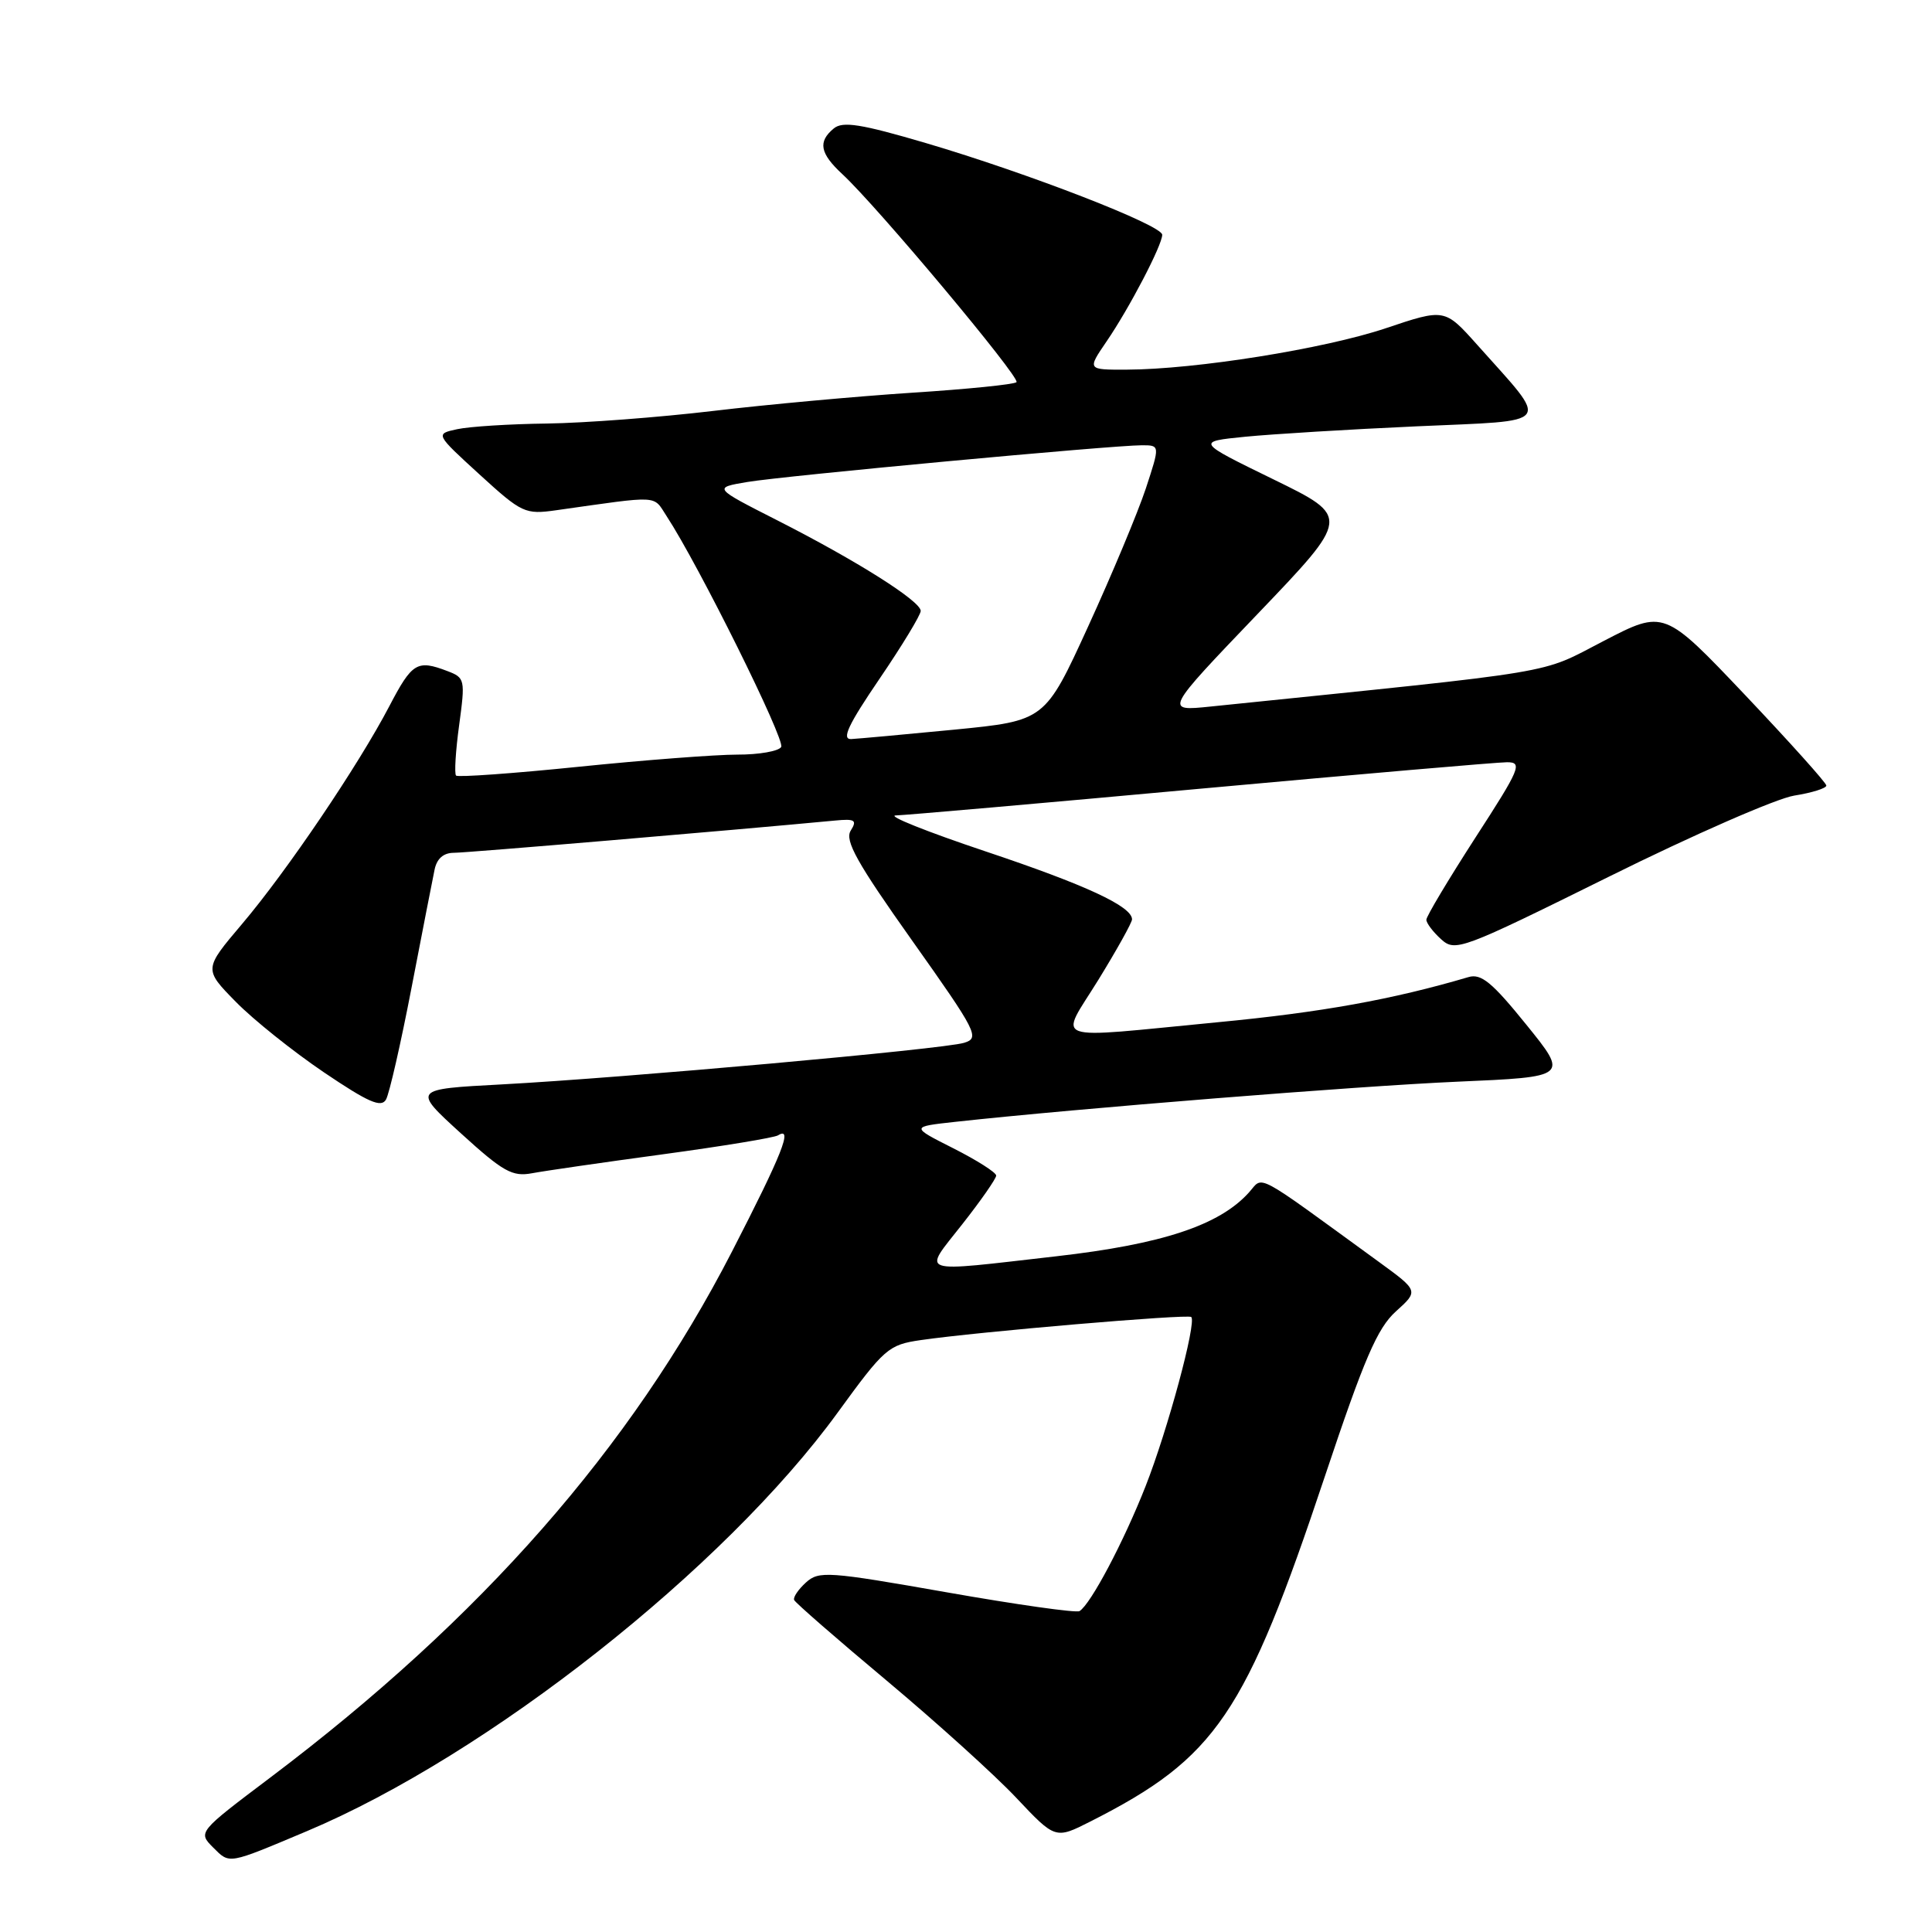 <?xml version="1.0" encoding="UTF-8" standalone="no"?>
<!DOCTYPE svg PUBLIC "-//W3C//DTD SVG 1.1//EN" "http://www.w3.org/Graphics/SVG/1.1/DTD/svg11.dtd" >
<svg xmlns="http://www.w3.org/2000/svg" xmlns:xlink="http://www.w3.org/1999/xlink" version="1.1" viewBox="0 0 256 256">
 <g >
 <path fill="currentColor"
d=" M 40.66 242.64 C 64.63 232.55 95.99 207.82 111.00 187.17 C 117.19 178.66 117.72 178.19 122.00 177.57 C 129.53 176.47 157.43 174.09 157.85 174.51 C 158.57 175.24 154.74 189.44 151.80 196.92 C 148.91 204.27 144.53 212.56 143.04 213.48 C 142.61 213.74 134.70 212.62 125.45 210.99 C 109.71 208.22 108.51 208.13 106.79 209.69 C 105.78 210.61 105.07 211.65 105.23 212.01 C 105.38 212.37 110.90 217.18 117.50 222.70 C 124.10 228.23 131.83 235.21 134.67 238.23 C 139.84 243.71 139.84 243.71 144.50 241.35 C 161.15 232.91 165.00 227.24 175.57 195.57 C 180.77 180.01 182.50 176.00 184.96 173.77 C 187.98 171.05 187.98 171.05 182.74 167.23 C 165.83 154.93 167.48 155.81 165.48 158.02 C 161.56 162.36 154.00 164.86 140.00 166.46 C 121.23 168.60 122.23 168.94 127.48 162.25 C 129.97 159.09 132.00 156.17 132.00 155.77 C 132.00 155.36 129.45 153.74 126.33 152.16 C 120.66 149.30 120.66 149.30 126.58 148.65 C 142.74 146.88 180.02 143.90 193.10 143.33 C 207.84 142.69 207.84 142.69 202.25 135.78 C 197.72 130.17 196.26 128.97 194.58 129.47 C 184.51 132.44 175.10 134.14 161.37 135.45 C 138.59 137.64 140.34 138.26 145.56 129.80 C 148.00 125.83 150.00 122.24 150.00 121.82 C 150.00 120.10 143.88 117.26 130.55 112.80 C 122.82 110.21 117.48 108.08 118.69 108.05 C 119.89 108.02 138.10 106.43 159.14 104.50 C 180.19 102.58 198.43 101.00 199.69 101.00 C 201.78 101.00 201.44 101.82 195.48 111.02 C 191.92 116.54 189.00 121.42 189.00 121.87 C 189.00 122.32 189.88 123.48 190.95 124.45 C 192.83 126.15 193.59 125.87 213.20 116.16 C 224.36 110.62 235.41 105.79 237.75 105.42 C 240.09 105.05 242.00 104.45 242.00 104.09 C 242.00 103.74 237.16 98.35 231.25 92.11 C 220.50 80.78 220.50 80.78 212.50 84.93 C 203.81 89.42 207.70 88.77 160.41 93.62 C 154.29 94.25 154.29 94.25 166.62 81.37 C 178.94 68.50 178.94 68.50 168.72 63.51 C 158.50 58.52 158.50 58.52 165.00 57.87 C 168.57 57.52 178.80 56.89 187.73 56.49 C 206.12 55.66 205.44 56.58 195.73 45.68 C 191.43 40.87 191.43 40.87 183.60 43.50 C 175.49 46.22 158.42 48.95 149.28 48.98 C 144.06 49.00 144.06 49.00 146.62 45.25 C 149.64 40.84 154.00 32.48 154.00 31.11 C 154.00 29.84 136.25 22.96 122.73 18.97 C 114.07 16.42 111.66 16.04 110.48 17.02 C 108.35 18.78 108.64 20.32 111.62 23.08 C 116.22 27.33 135.26 50.08 134.69 50.64 C 134.39 50.94 128.15 51.57 120.82 52.04 C 113.50 52.52 101.65 53.60 94.51 54.45 C 87.36 55.30 77.46 56.05 72.51 56.12 C 67.55 56.18 62.19 56.52 60.58 56.87 C 57.67 57.50 57.67 57.50 63.53 62.86 C 69.16 68.00 69.57 68.19 73.70 67.61 C 87.64 65.64 86.49 65.57 88.33 68.39 C 92.56 74.84 104.08 98.06 103.51 98.98 C 103.17 99.54 100.55 100.00 97.69 99.99 C 94.84 99.99 85.39 100.71 76.69 101.60 C 67.99 102.49 60.68 103.01 60.43 102.77 C 60.19 102.52 60.37 99.51 60.84 96.08 C 61.66 90.04 61.61 89.80 59.28 88.92 C 55.27 87.39 54.61 87.79 51.59 93.57 C 47.49 101.41 38.02 115.42 32.05 122.46 C 27.00 128.42 27.00 128.42 31.24 132.74 C 33.57 135.12 38.83 139.32 42.92 142.09 C 48.81 146.07 50.52 146.82 51.15 145.69 C 51.59 144.91 53.11 138.25 54.53 130.88 C 55.95 123.52 57.32 116.49 57.58 115.25 C 57.88 113.77 58.76 113.00 60.15 113.00 C 61.83 113.00 96.65 110.05 110.62 108.73 C 113.30 108.47 113.60 108.67 112.72 110.07 C 111.91 111.38 113.55 114.32 120.84 124.60 C 129.48 136.79 129.86 137.54 127.74 138.18 C 125.00 139.02 82.70 142.82 66.47 143.69 C 54.65 144.32 54.65 144.32 61.08 150.18 C 66.67 155.27 67.89 155.95 70.50 155.46 C 72.15 155.15 79.95 154.02 87.84 152.95 C 95.73 151.88 102.59 150.75 103.09 150.44 C 105.12 149.19 103.66 152.87 96.98 165.86 C 83.57 191.90 63.80 214.42 35.86 235.50 C 26.22 242.77 26.22 242.77 28.25 244.81 C 30.47 247.02 30.11 247.08 40.66 242.64 Z  M 116.53 89.96 C 119.54 85.54 122.00 81.48 122.00 80.95 C 122.00 79.65 113.49 74.28 103.00 68.95 C 94.50 64.63 94.50 64.63 99.00 63.87 C 103.87 63.05 147.38 59.00 151.31 59.00 C 153.71 59.00 153.71 59.00 151.82 64.75 C 150.77 67.91 147.34 76.12 144.19 83.00 C 138.47 95.50 138.47 95.50 126.48 96.68 C 119.89 97.32 113.72 97.88 112.78 97.93 C 111.48 97.98 112.41 96.01 116.53 89.96 Z "/>
</g>
</svg>